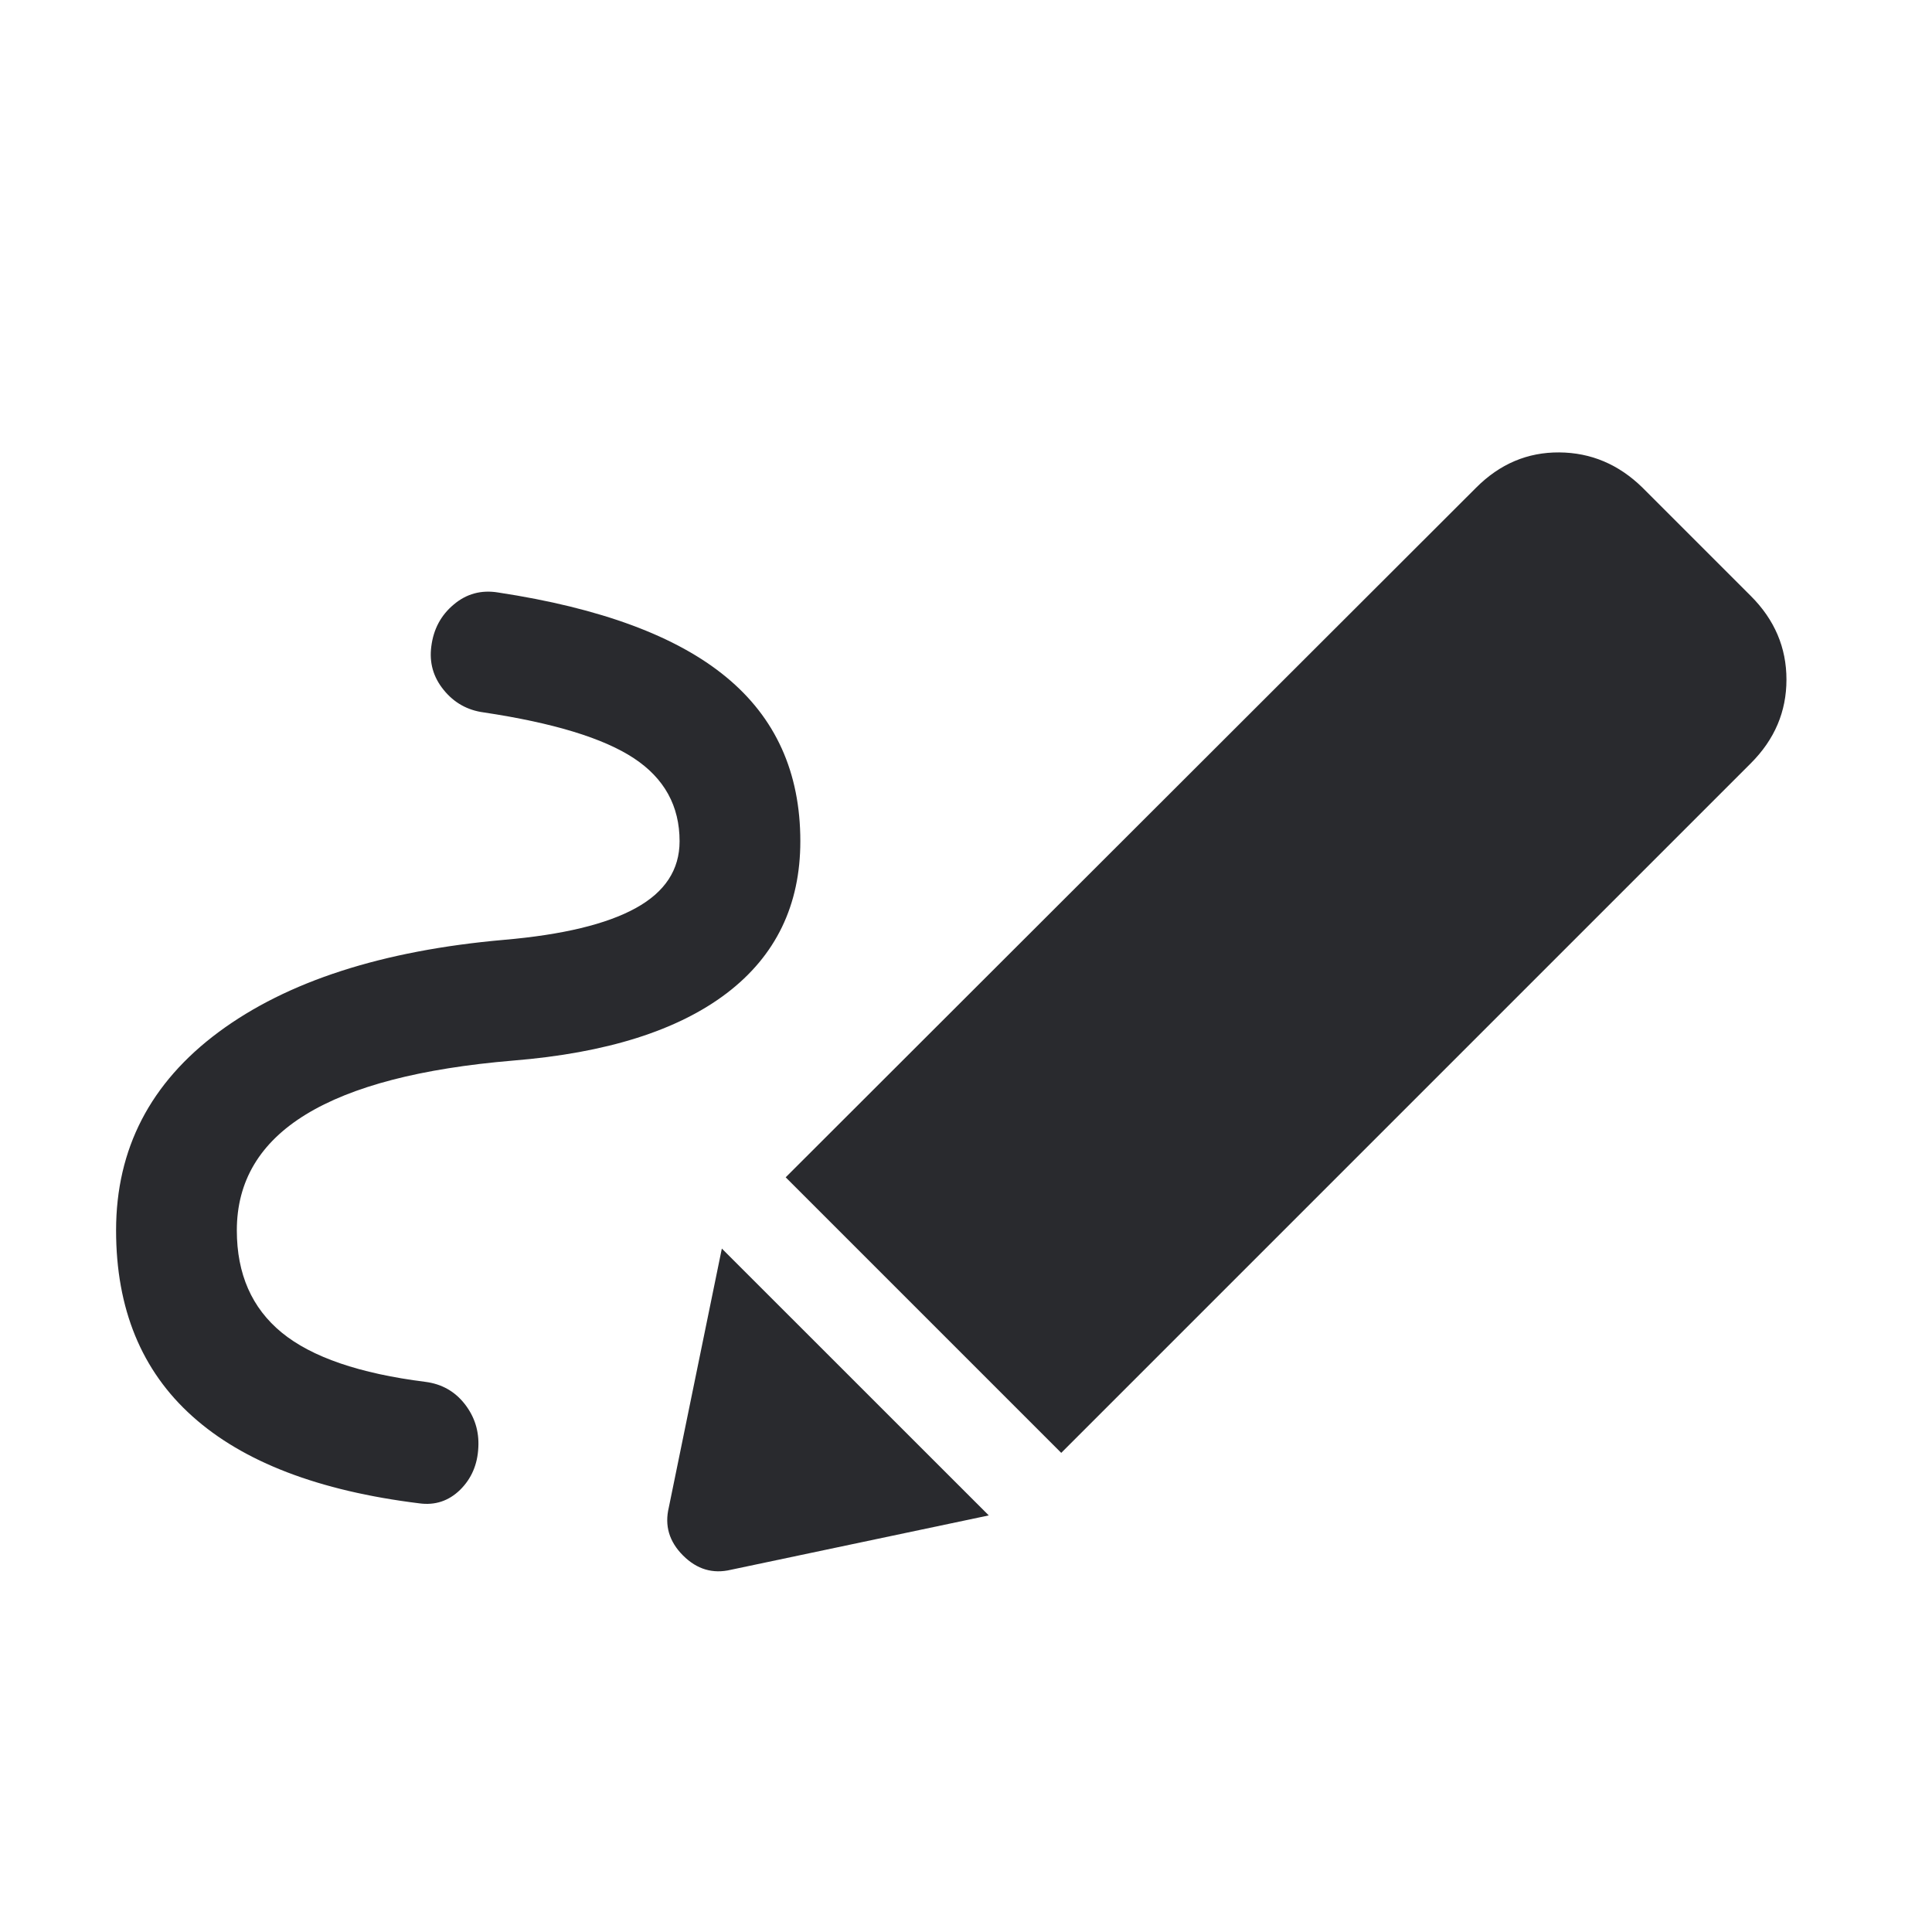 <svg width="24" height="24" viewBox="0 0 24 24" fill="none" xmlns="http://www.w3.org/2000/svg">
<mask id="mask0_503_6916" style="mask-type:alpha" maskUnits="userSpaceOnUse" x="0" y="0" width="24" height="24">
<rect width="24" height="24" fill="#D9D9D9"/>
</mask>
<g mask="url(#mask0_503_6916)">
<path d="M2.942 15.284C2.942 15.826 3.128 16.249 3.5 16.554C3.872 16.859 4.467 17.063 5.285 17.166C5.487 17.192 5.65 17.284 5.773 17.441C5.896 17.599 5.953 17.778 5.942 17.981C5.932 18.194 5.856 18.369 5.715 18.508C5.573 18.646 5.404 18.702 5.208 18.675C3.96 18.521 3.021 18.161 2.39 17.594C1.758 17.028 1.442 16.258 1.442 15.284C1.442 14.272 1.867 13.45 2.717 12.82C3.567 12.19 4.749 11.808 6.262 11.675C6.989 11.612 7.534 11.481 7.897 11.281C8.261 11.081 8.442 10.804 8.442 10.45C8.442 10.013 8.253 9.669 7.874 9.419C7.495 9.169 6.874 8.98 6.01 8.85C5.807 8.823 5.641 8.73 5.512 8.571C5.382 8.412 5.331 8.231 5.358 8.029C5.385 7.816 5.477 7.643 5.636 7.51C5.794 7.376 5.978 7.326 6.187 7.36C7.461 7.553 8.406 7.903 9.02 8.41C9.635 8.916 9.942 9.596 9.942 10.45C9.942 11.243 9.638 11.873 9.028 12.338C8.418 12.802 7.533 13.081 6.373 13.175C5.23 13.271 4.372 13.494 3.8 13.844C3.228 14.194 2.942 14.674 2.942 15.284ZM13.183 18.048L9.76 14.625L18.337 6.058C18.631 5.763 18.976 5.617 19.37 5.62C19.765 5.623 20.109 5.769 20.404 6.058L21.75 7.404C22.045 7.699 22.192 8.045 22.192 8.442C22.192 8.84 22.045 9.186 21.75 9.481L13.183 18.048ZM9.081 19.5C8.855 19.554 8.657 19.495 8.485 19.323C8.313 19.151 8.254 18.953 8.308 18.727L8.967 15.51L12.283 18.825L9.081 19.5Z" fill="#292A2E"/>
</g>
</svg>
